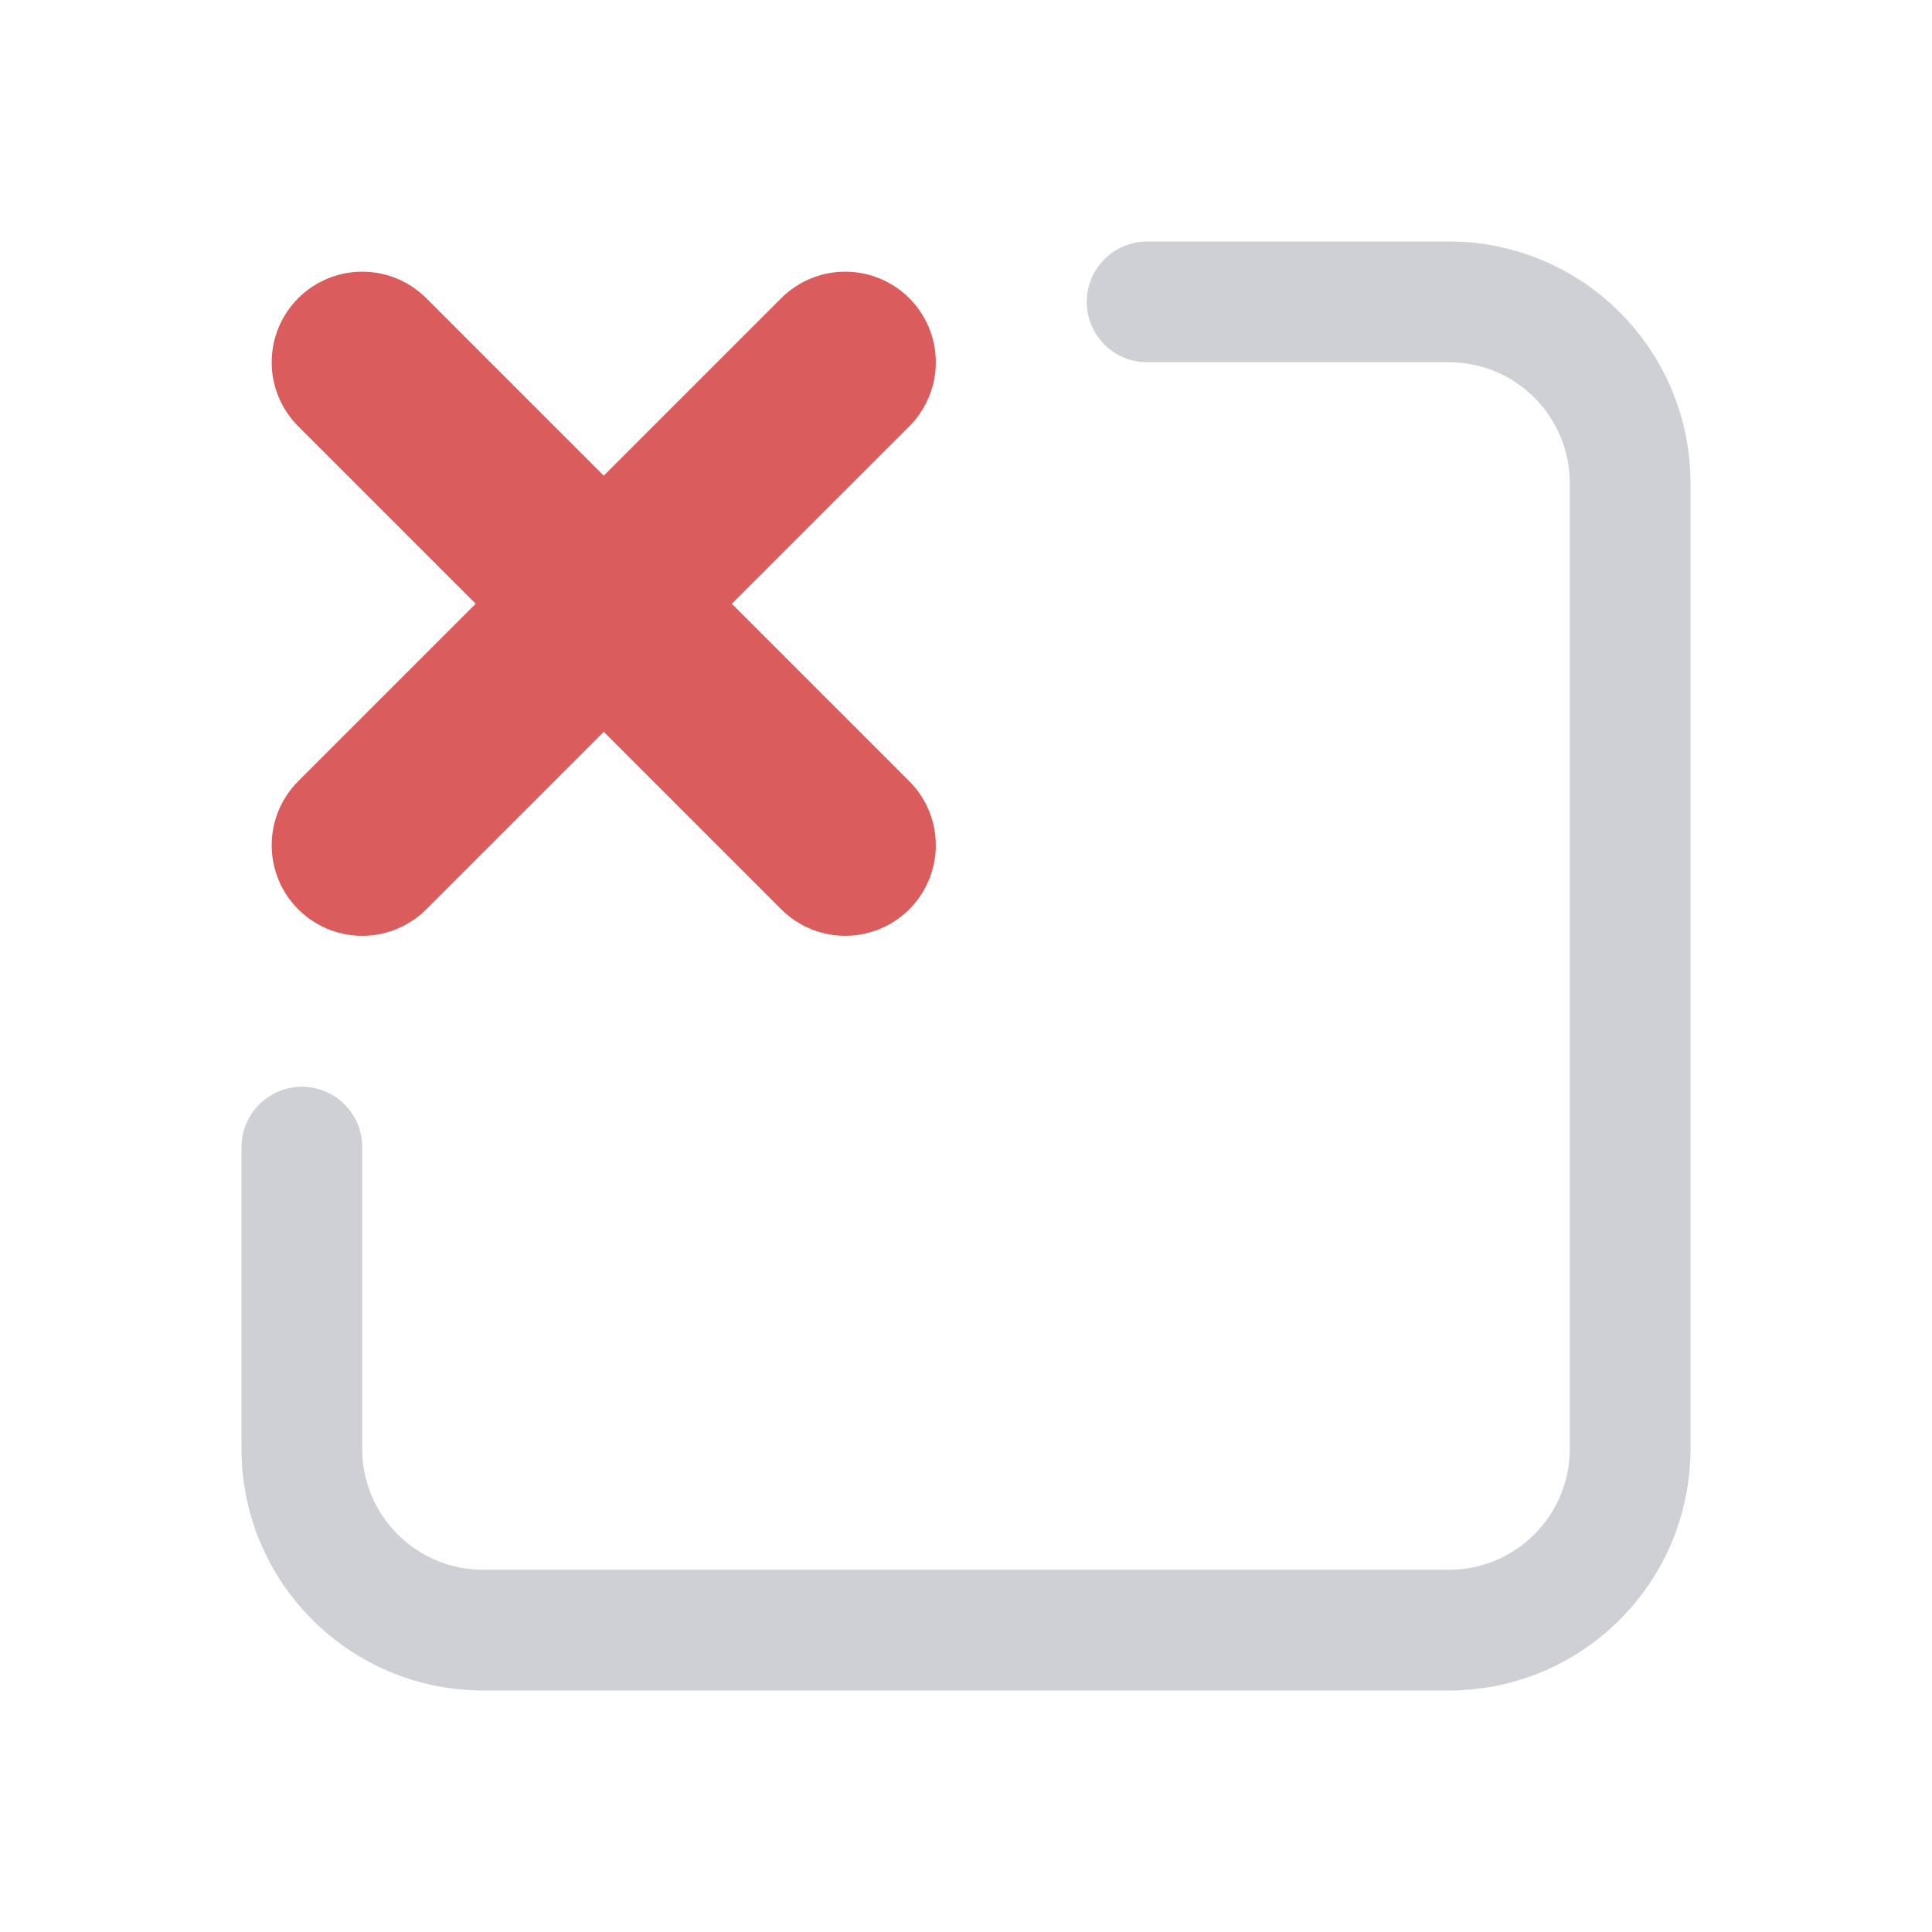 <!-- Copyright 2000-2025 JetBrains s.r.o. and contributors. Use of this source code is governed by the Apache 2.0 license. -->
<svg width="16" height="16" viewBox="0 0 16 16" fill="none" xmlns="http://www.w3.org/2000/svg">
<path d="M2.5 9.5L2.5 12C2.5 12.828 3.172 13.5 4 13.5L12 13.5C12.828 13.5 13.5 12.828 13.5 12L13.5 4C13.5 3.172 12.828 2.5 12 2.5L9.5 2.5" stroke="#CED0D6" stroke-linecap="round"/>
<path d="M3 3L7 7M3 7L7 3" stroke="#DB5C5C" stroke-width="1.5" stroke-linecap="round"/>
</svg>
